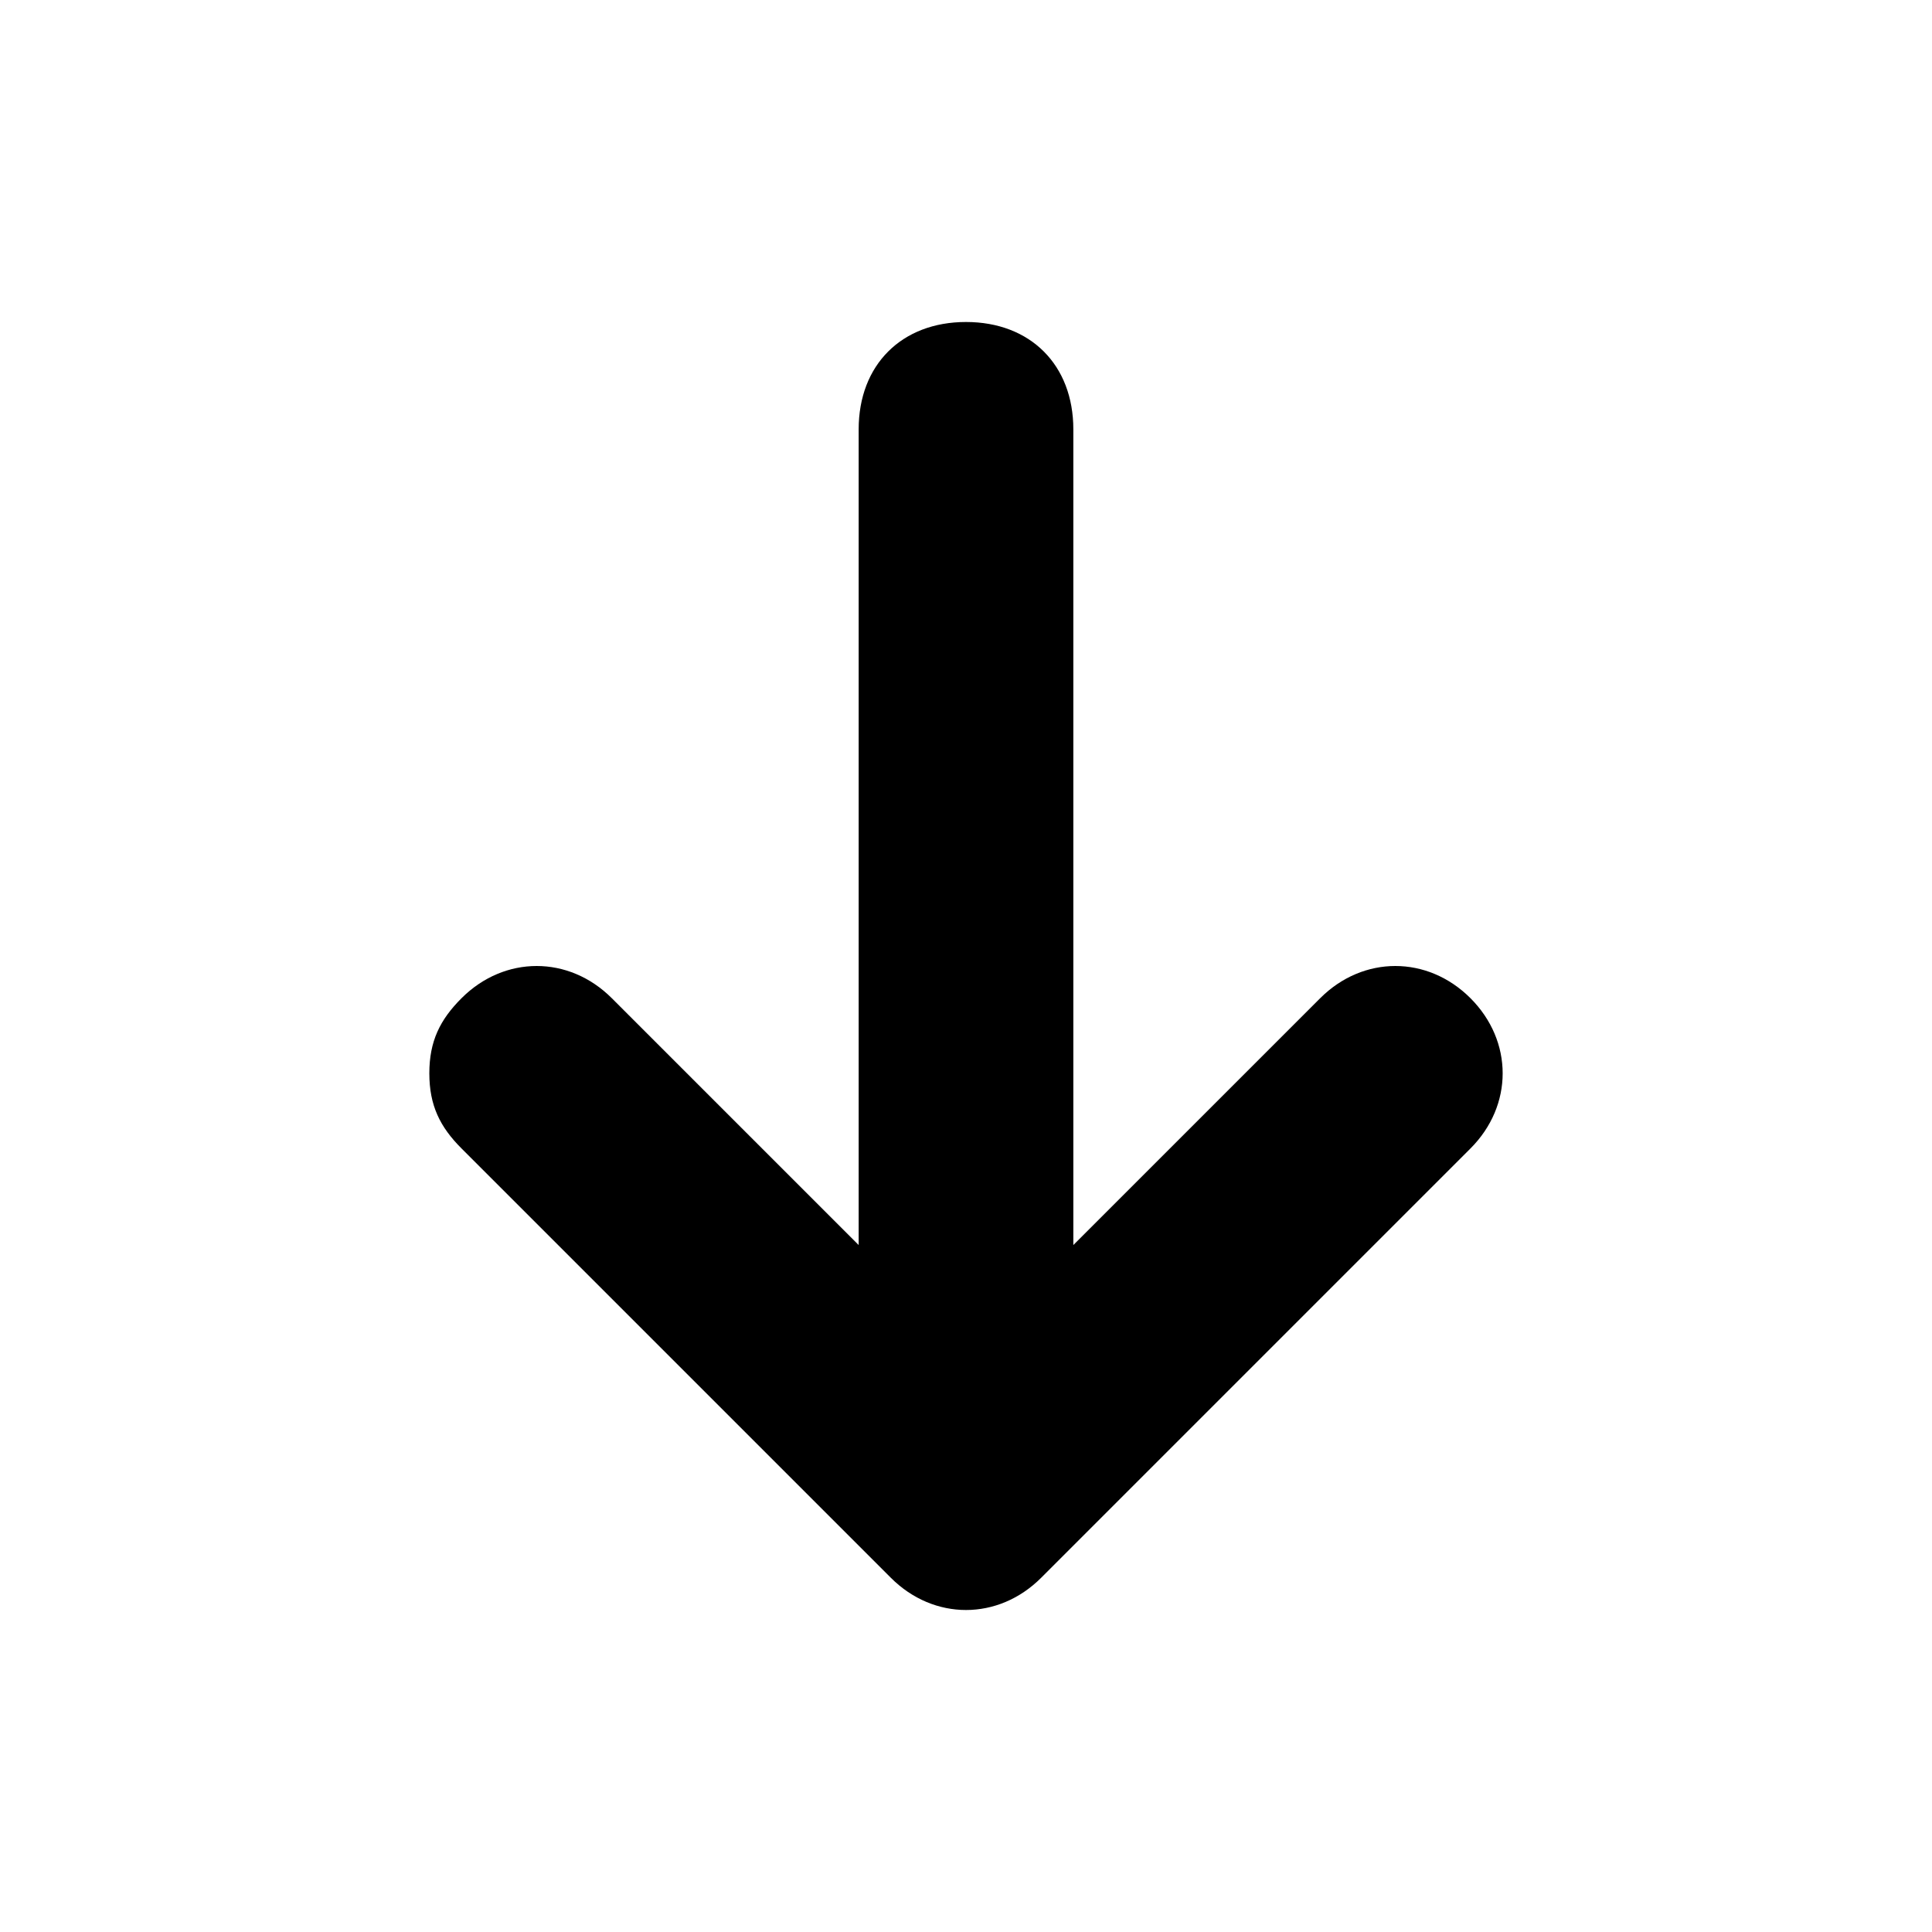 <?xml version="1.0" encoding="utf-8"?>
<!-- Generator: Adobe Illustrator 28.0.0, SVG Export Plug-In . SVG Version: 6.00 Build 0)  -->
<svg version="1.1" id="Layer_1" xmlns="http://www.w3.org/2000/svg" xmlns:xlink="http://www.w3.org/1999/xlink" x="0px" y="0px"
	 viewBox="0 0 18 18" style="enable-background:new 0 0 18 18;" xml:space="preserve">
<style type="text/css">
	.st0{fill-rule:evenodd;clip-rule:evenodd;}
</style>
<path class="st0" d="M9.7,14.7l4-4c0.4-0.4,0.4-1,0-1.4s-1-0.4-1.4,0L10,11.6V4c0-0.6-0.4-1-1-1S8,3.4,8,4v7.6L5.7,9.3
	c-0.4-0.4-1-0.4-1.4,0C4.1,9.5,4,9.7,4,10s0.1,0.5,0.3,0.7l4,4C8.7,15.1,9.3,15.1,9.7,14.7"/>
</svg>
